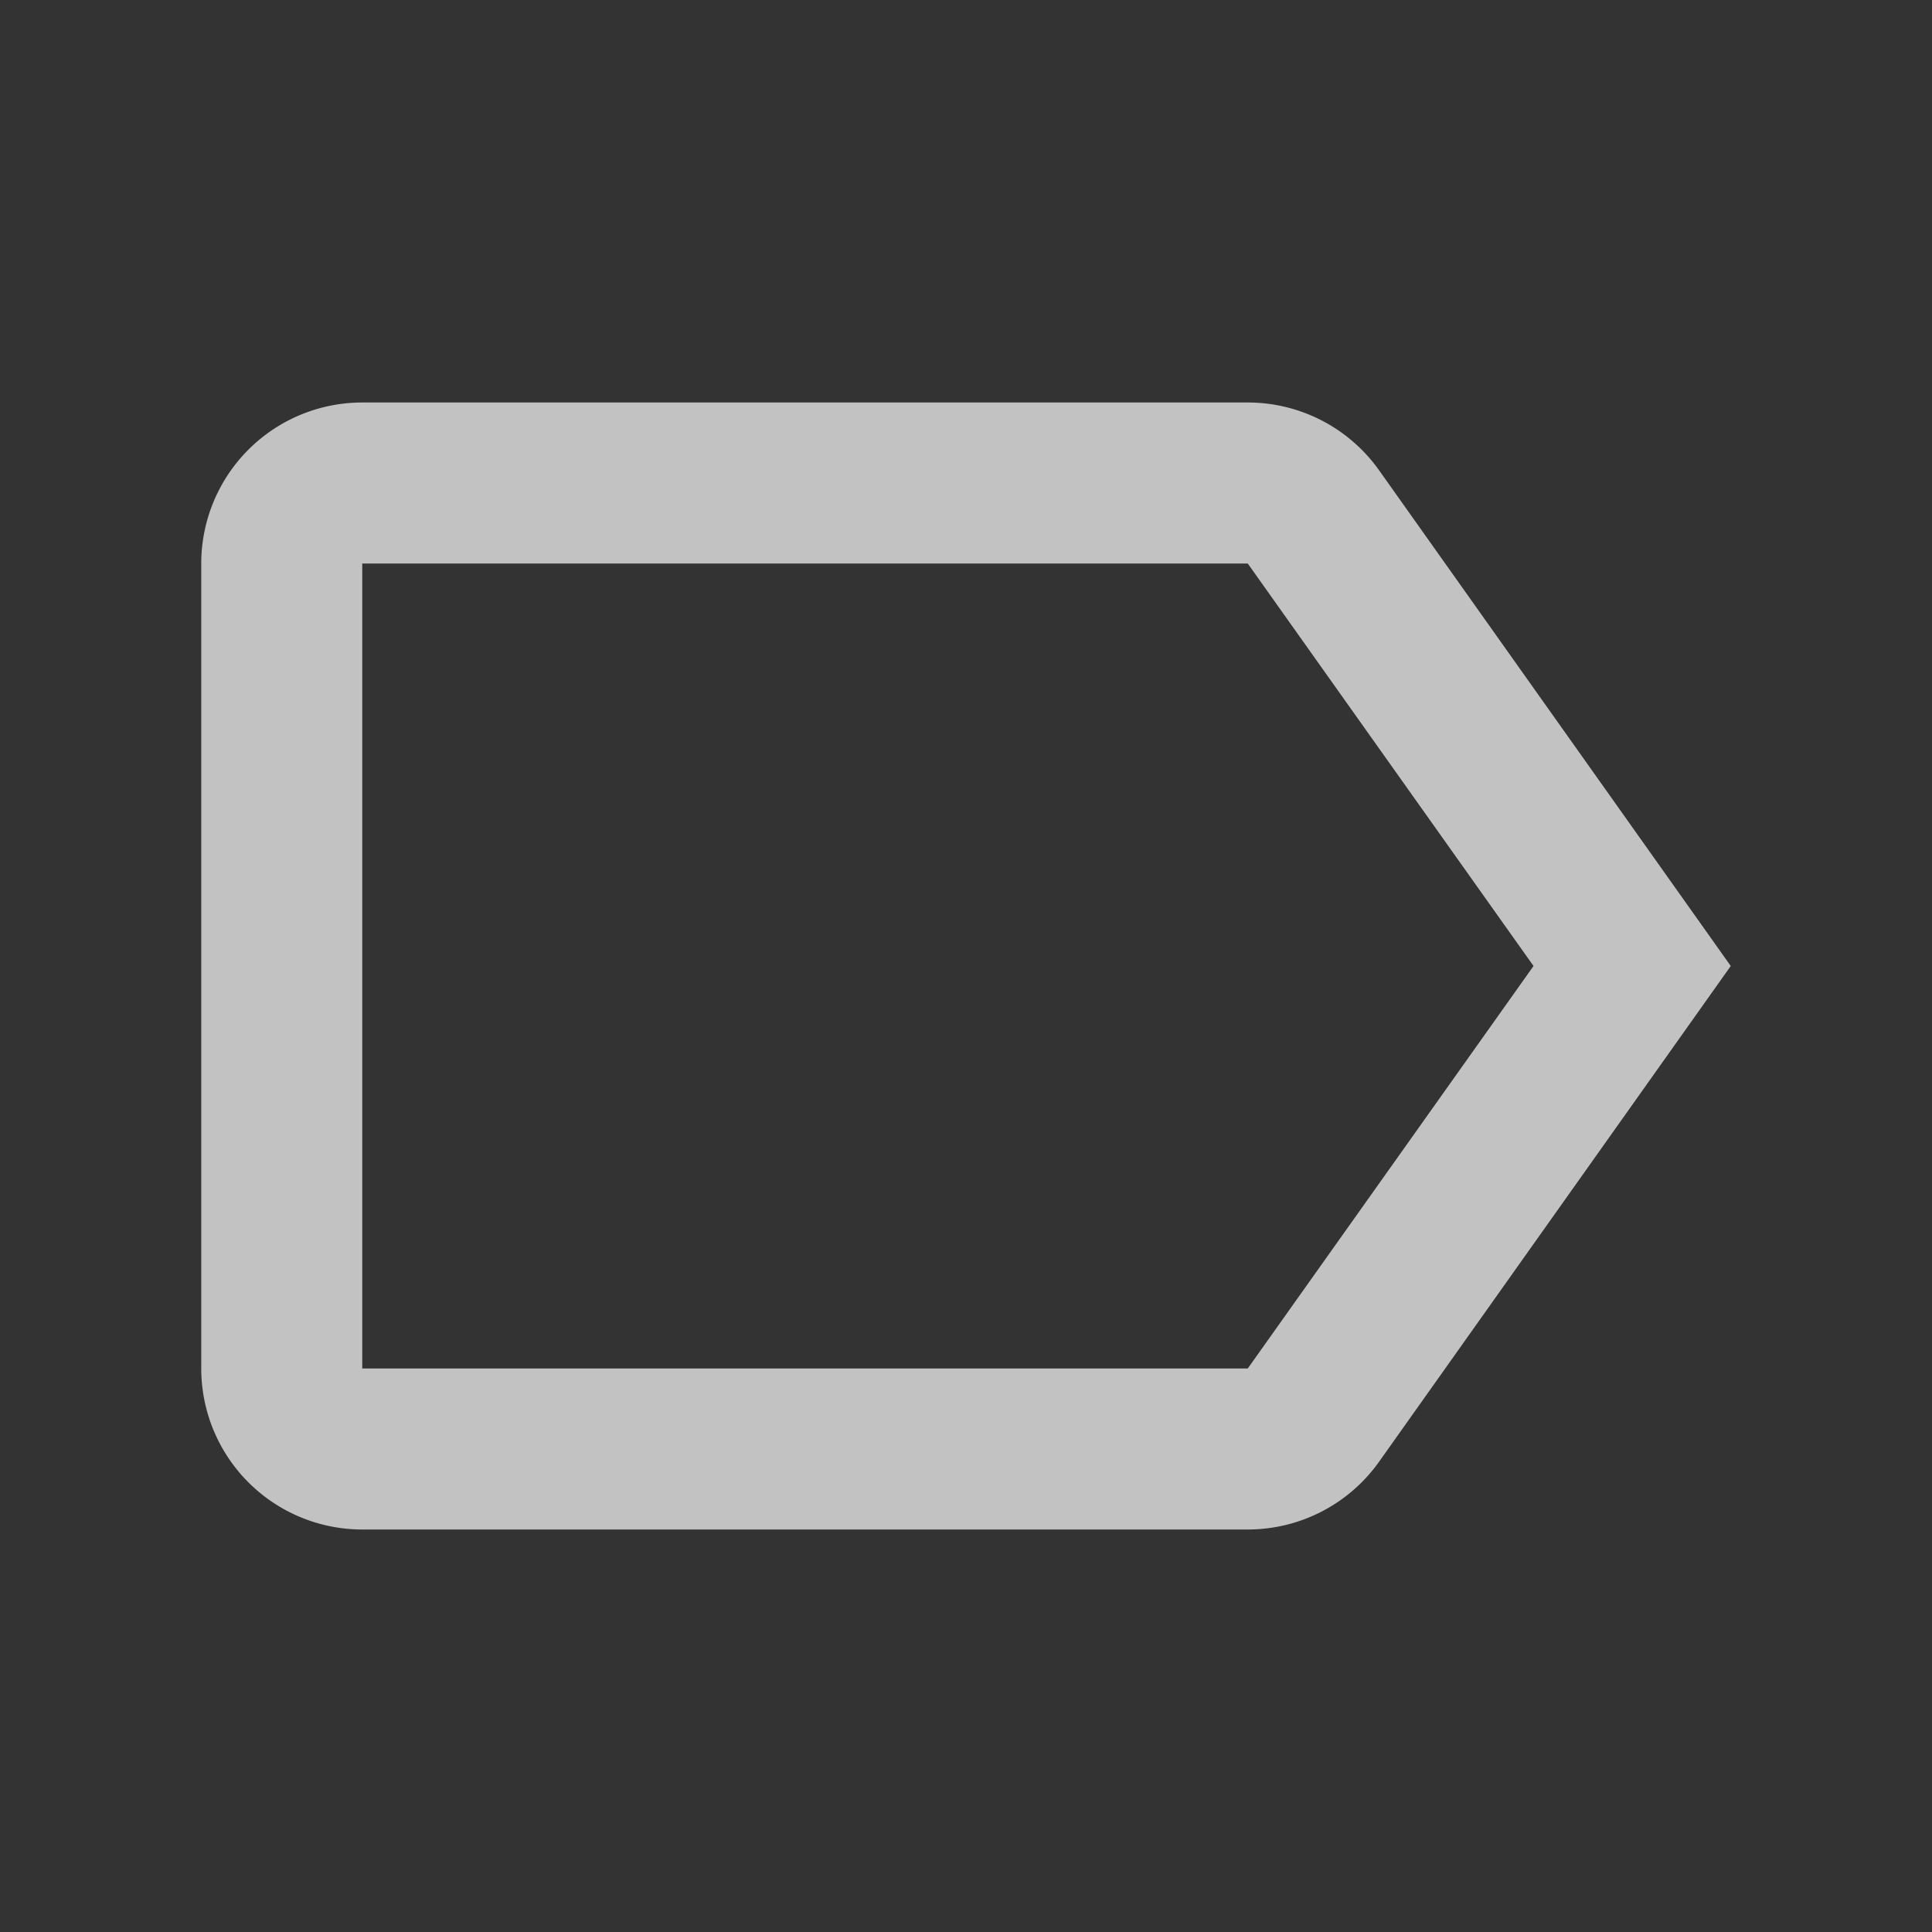 <svg id="a8d20ab4-18f9-4127-9875-21dc78b614b0" data-name="圖層 1" xmlns="http://www.w3.org/2000/svg" viewBox="0 0 24 24"><rect x="0" y="0" width="24" height="24" fill="#333333" stroke="none"/><defs><style>.f4c78f0c-f9a7-4378-b9ec-1b7c6b3050ec{fill:#fff;fill-opacity:0.7;}</style></defs><path class="f4c78f0c-f9a7-4378-b9ec-1b7c6b3050ec" d="M17.13,5.84A2,2,0,0,0,15.5,5H4.5a2,2,0,0,0-2,2V17a2,2,0,0,0,2,2h11a2,2,0,0,0,1.63-.84L21.5,12ZM15.5,17H4.5V7h11l3.55,5Z"/></svg>